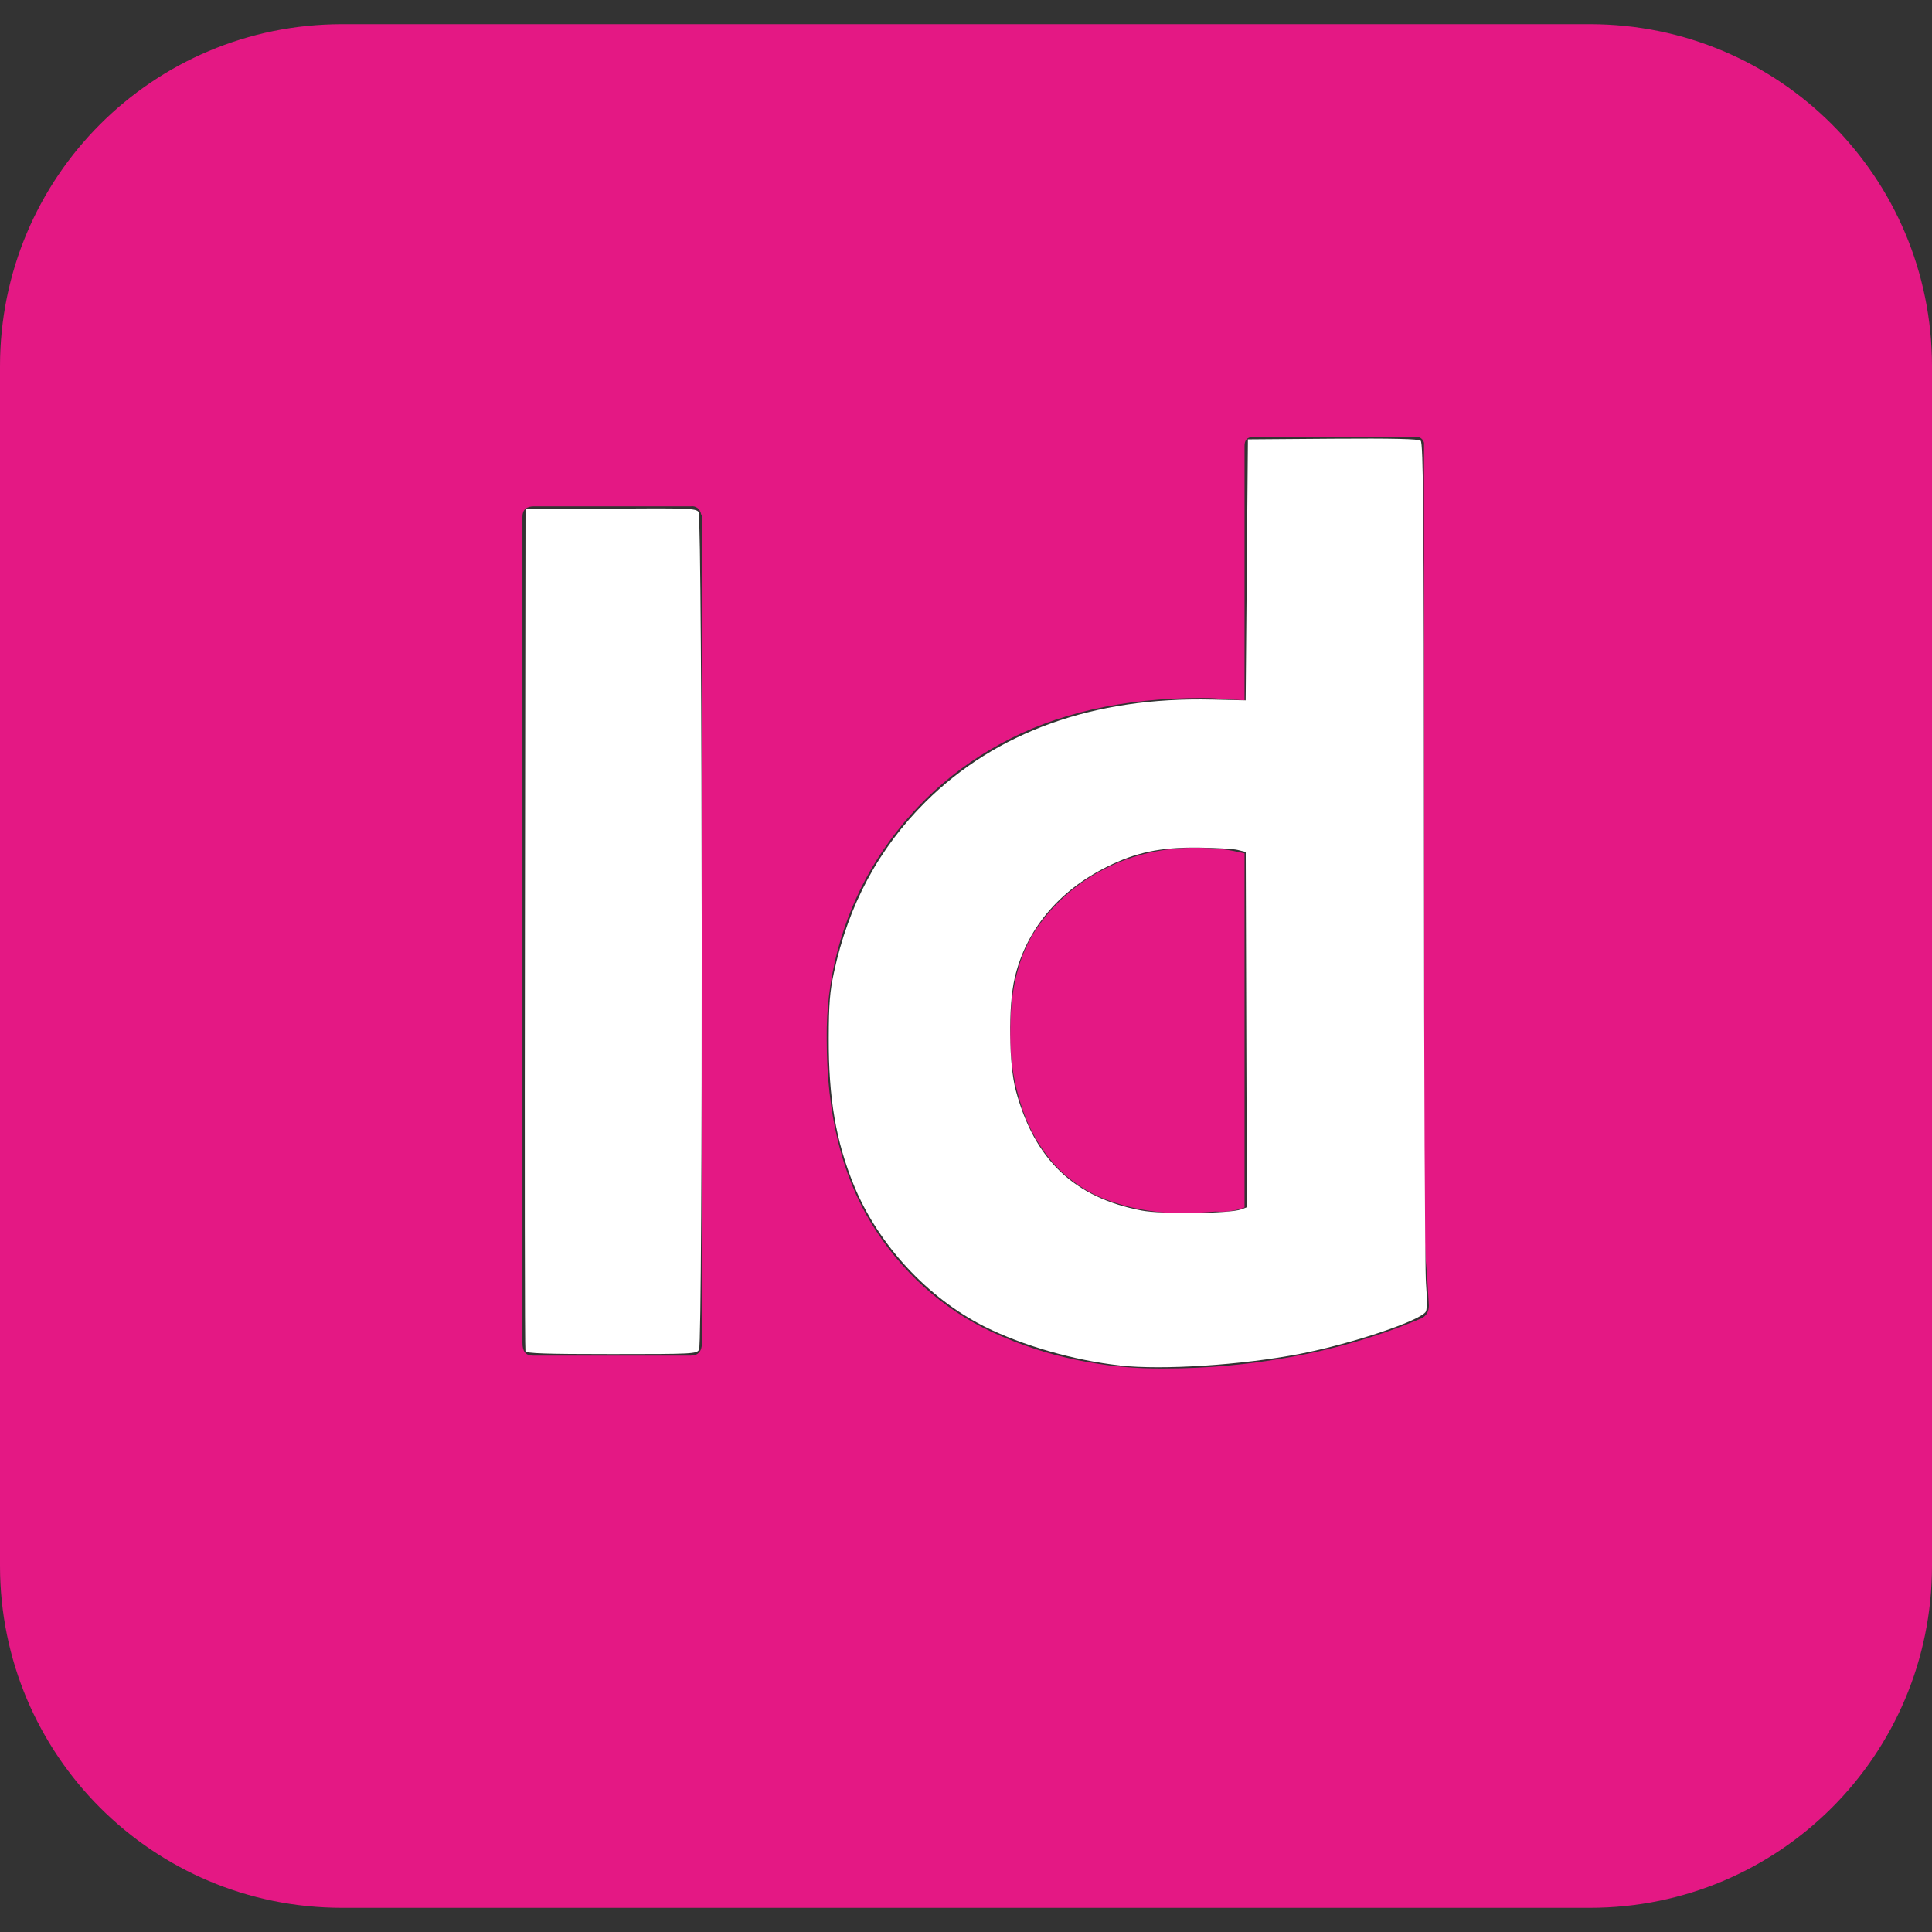 <?xml version="1.0" encoding="UTF-8" standalone="no"?>
<svg
   role="img"
   viewBox="0 0 24 24"
   version="1.1"
   id="svg6"
   sodipodi:docname="adobeindesign.svg"
   inkscape:version="1.1 (c68e22c387, 2021-05-23)"
   xmlns:inkscape="http://www.inkscape.org/namespaces/inkscape"
   xmlns:sodipodi="http://sodipodi.sourceforge.net/DTD/sodipodi-0.dtd"
   xmlns="http://www.w3.org/2000/svg"
   xmlns:svg="http://www.w3.org/2000/svg">
  <rect x="0" y="0" width="24" height="24" fill="#333333" stroke="none"/>
  <defs
     id="defs10" />
  <sodipodi:namedview
     id="namedview8"
     pagecolor="#ffffff"
     bordercolor="#000000"
     borderopacity="0.25"
     inkscape:showpageshadow="2"
     inkscape:pageopacity="0.0"
     inkscape:pagecheckerboard="0"
     inkscape:deskcolor="#d1d1d1"
     showgrid="false"
     inkscape:zoom="34.541667"
     inkscape:cx="10.899879"
     inkscape:cy="12"
     inkscape:window-width="1920"
     inkscape:window-height="1057"
     inkscape:window-x="-8"
     inkscape:window-y="-8"
     inkscape:window-maximized="1"
     inkscape:current-layer="svg6"
     inkscape:pageshadow="2" />
  <title
     id="title2">Adobe InDesign</title>
  <path
     d="M4.25.3C1.9.3 0 2.2 0 4.55v14.9c0 2.35 1.9 4.25 4.25 4.25h15.5c2.35 0 4.25-1.9 4.25-4.25V4.55C24 2.2 22.1.3 19.75.3zm11.31 5.13h2.03c.05-.01.09.03.1.07v9.54c0 .18.01.38.02.6.02.21.03.41.04.58 0 .07-.03.13-.1.16-.52.22-1.07.38-1.63.48-.5.09-1.02.14-1.54.14-.74.01-1.48-.14-2.15-.45-.63-.29-1.15-.77-1.51-1.36-.37-.61-.55-1.37-.55-2.28-.01-.74.18-1.47.55-2.11.38-.65.93-1.19 1.59-1.55.7-.39 1.54-.58 2.53-.58.05 0 .12 0 .21.01s.19.01.31.02V5.54c0-.07.03-.11.1-.11zm-8.93.86h1.95c.06-.01.12.03.13.1.01.01.01.02.01.03v10.26c0 .11-.05.16-.14.16H6.62c-.09 0-.13-.05-.13-.16V6.42c0-.09.05-.13.14-.13zm8.23 4.24c-.39 0-.78.08-1.13.26-.34.17-.63.42-.85.74-.22.32-.33.75-.33 1.27-.01.35.05.7.17 1.03.1.27.25.51.45.71.19.18.42.32.68.4.27.09.55.13.83.13.15 0 .29-.01.42-.02.13.01.25-.01.36-.05v-4.4c-.09-.02-.18-.04-.27-.05-.11-.01-.22-.02-.33-.02z"
     id="path4"
     style="fill:#e41884;fill-opacity:1" />
  <path
     style="fill:#ffffff;stroke-width:0.328;stroke-linecap:round"
     d="m 6.527,16.784 c -0.008,-0.02 -0.01,-2.381 -0.006,-5.247 l 0.007,-5.211 1.057,-0.008 c 0.968,-0.007 1.06,-0.003 1.093,0.042 0.048,0.065 0.054,10.316 0.006,10.405 -0.029,0.054 -0.072,0.056 -1.087,0.056 -0.819,0 -1.06,-0.008 -1.07,-0.036 z"
     id="path431" />
  <path
     style="fill:#ffffff;stroke-width:0.328;stroke-linecap:round"
     d="m 13.911,16.962 c -0.566,-0.062 -1.208,-0.246 -1.679,-0.482 -0.709,-0.356 -1.325,-1.021 -1.625,-1.757 -0.223,-0.548 -0.314,-1.077 -0.312,-1.825 0.001,-0.421 0.013,-0.578 0.064,-0.814 0.18,-0.843 0.555,-1.542 1.138,-2.122 0.876,-0.871 2.091,-1.306 3.557,-1.272 l 0.42,0.01 0.014,-1.621 0.014,-1.621 1.053,-0.008 c 0.753,-0.005 1.065,0.002 1.093,0.025 0.033,0.028 0.04,0.851 0.041,5.103 7.72e-4,2.789 0.012,5.2 0.025,5.36 0.013,0.159 0.014,0.317 0.001,0.35 -0.041,0.109 -0.915,0.404 -1.571,0.531 -0.72,0.139 -1.701,0.202 -2.234,0.144 z m 1.503,-1.936 0.075,-0.029 -0.007,-2.207 -0.007,-2.207 -0.101,-0.025 c -0.056,-0.014 -0.277,-0.026 -0.492,-0.029 -0.47,-0.004 -0.772,0.059 -1.132,0.239 -0.604,0.301 -1.006,0.786 -1.145,1.381 -0.082,0.348 -0.074,1.07 0.014,1.398 0.231,0.859 0.726,1.331 1.564,1.491 0.247,0.047 1.098,0.038 1.233,-0.014 z"
     id="path433" />
</svg>
